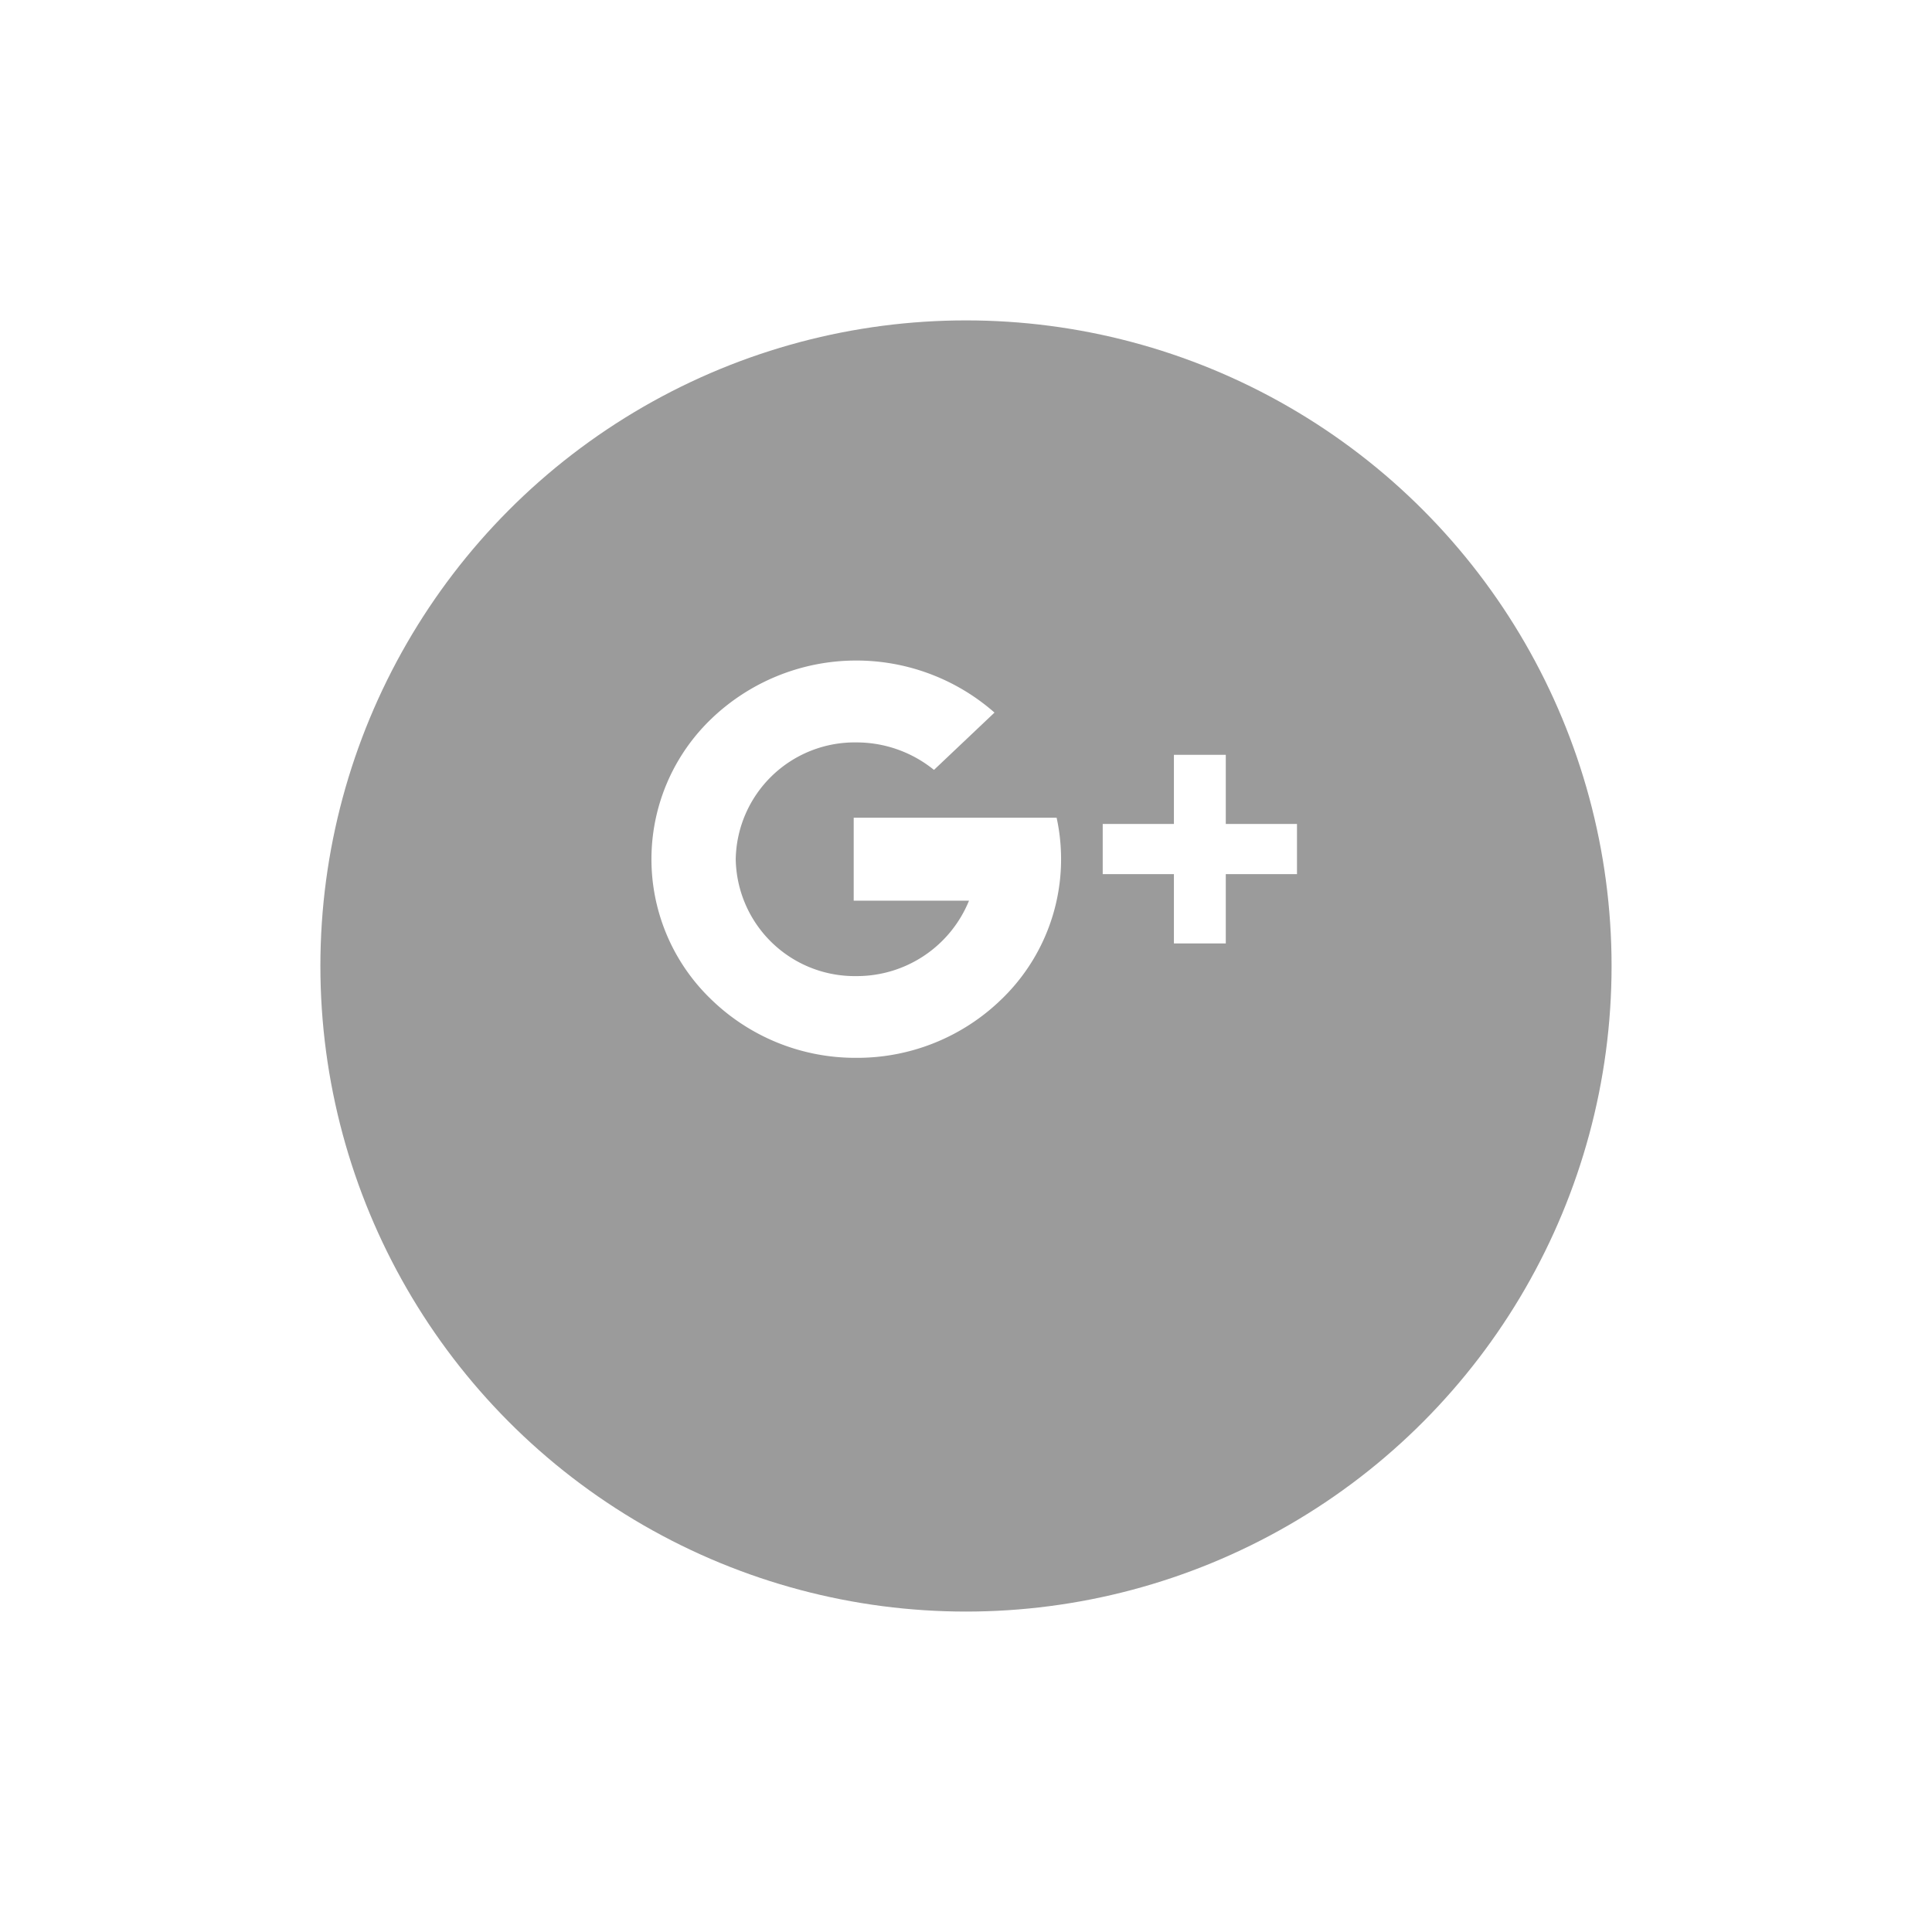 <svg xmlns="http://www.w3.org/2000/svg" xmlns:xlink="http://www.w3.org/1999/xlink" width="54.271" height="54.271" viewBox="0 0 54.271 54.271"><defs><style>.a{fill:#9b9b9b;}.b{fill:#fff;}.c{filter:url(#a);}</style><filter id="a" x="0" y="0" width="54.271" height="54.271" filterUnits="userSpaceOnUse"><feOffset dy="3" input="SourceAlpha"/><feGaussianBlur stdDeviation="3" result="b"/><feFlood flood-opacity="0.161"/><feComposite operator="in" in2="b"/><feComposite in="SourceGraphic"/></filter></defs><g transform="translate(9 6)"><g class="c" transform="matrix(1, 0, 0, 1, -9, -6)"><circle class="a" cx="18.135" cy="18.135" r="18.135" transform="translate(9 6)"/></g><path class="b" d="M5.754,11.16A5.807,5.807,0,0,1,1.685,9.526a5.462,5.462,0,0,1,0-7.892,5.883,5.883,0,0,1,7.951-.172l-1.7,1.61A3.452,3.452,0,0,0,5.754,2.3,3.341,3.341,0,0,0,2.367,5.58,3.341,3.341,0,0,0,5.754,8.864,3.4,3.4,0,0,0,8.92,6.745H5.681V4.415h5.7a5.464,5.464,0,0,1-1.56,5.111A5.807,5.807,0,0,1,5.754,11.16ZM16.133,7.946H14.676V6h-2V4.591h2V2.648h1.457V4.591h2V6h-2V7.946Z" transform="translate(9.3 12.555)"/></g></svg>